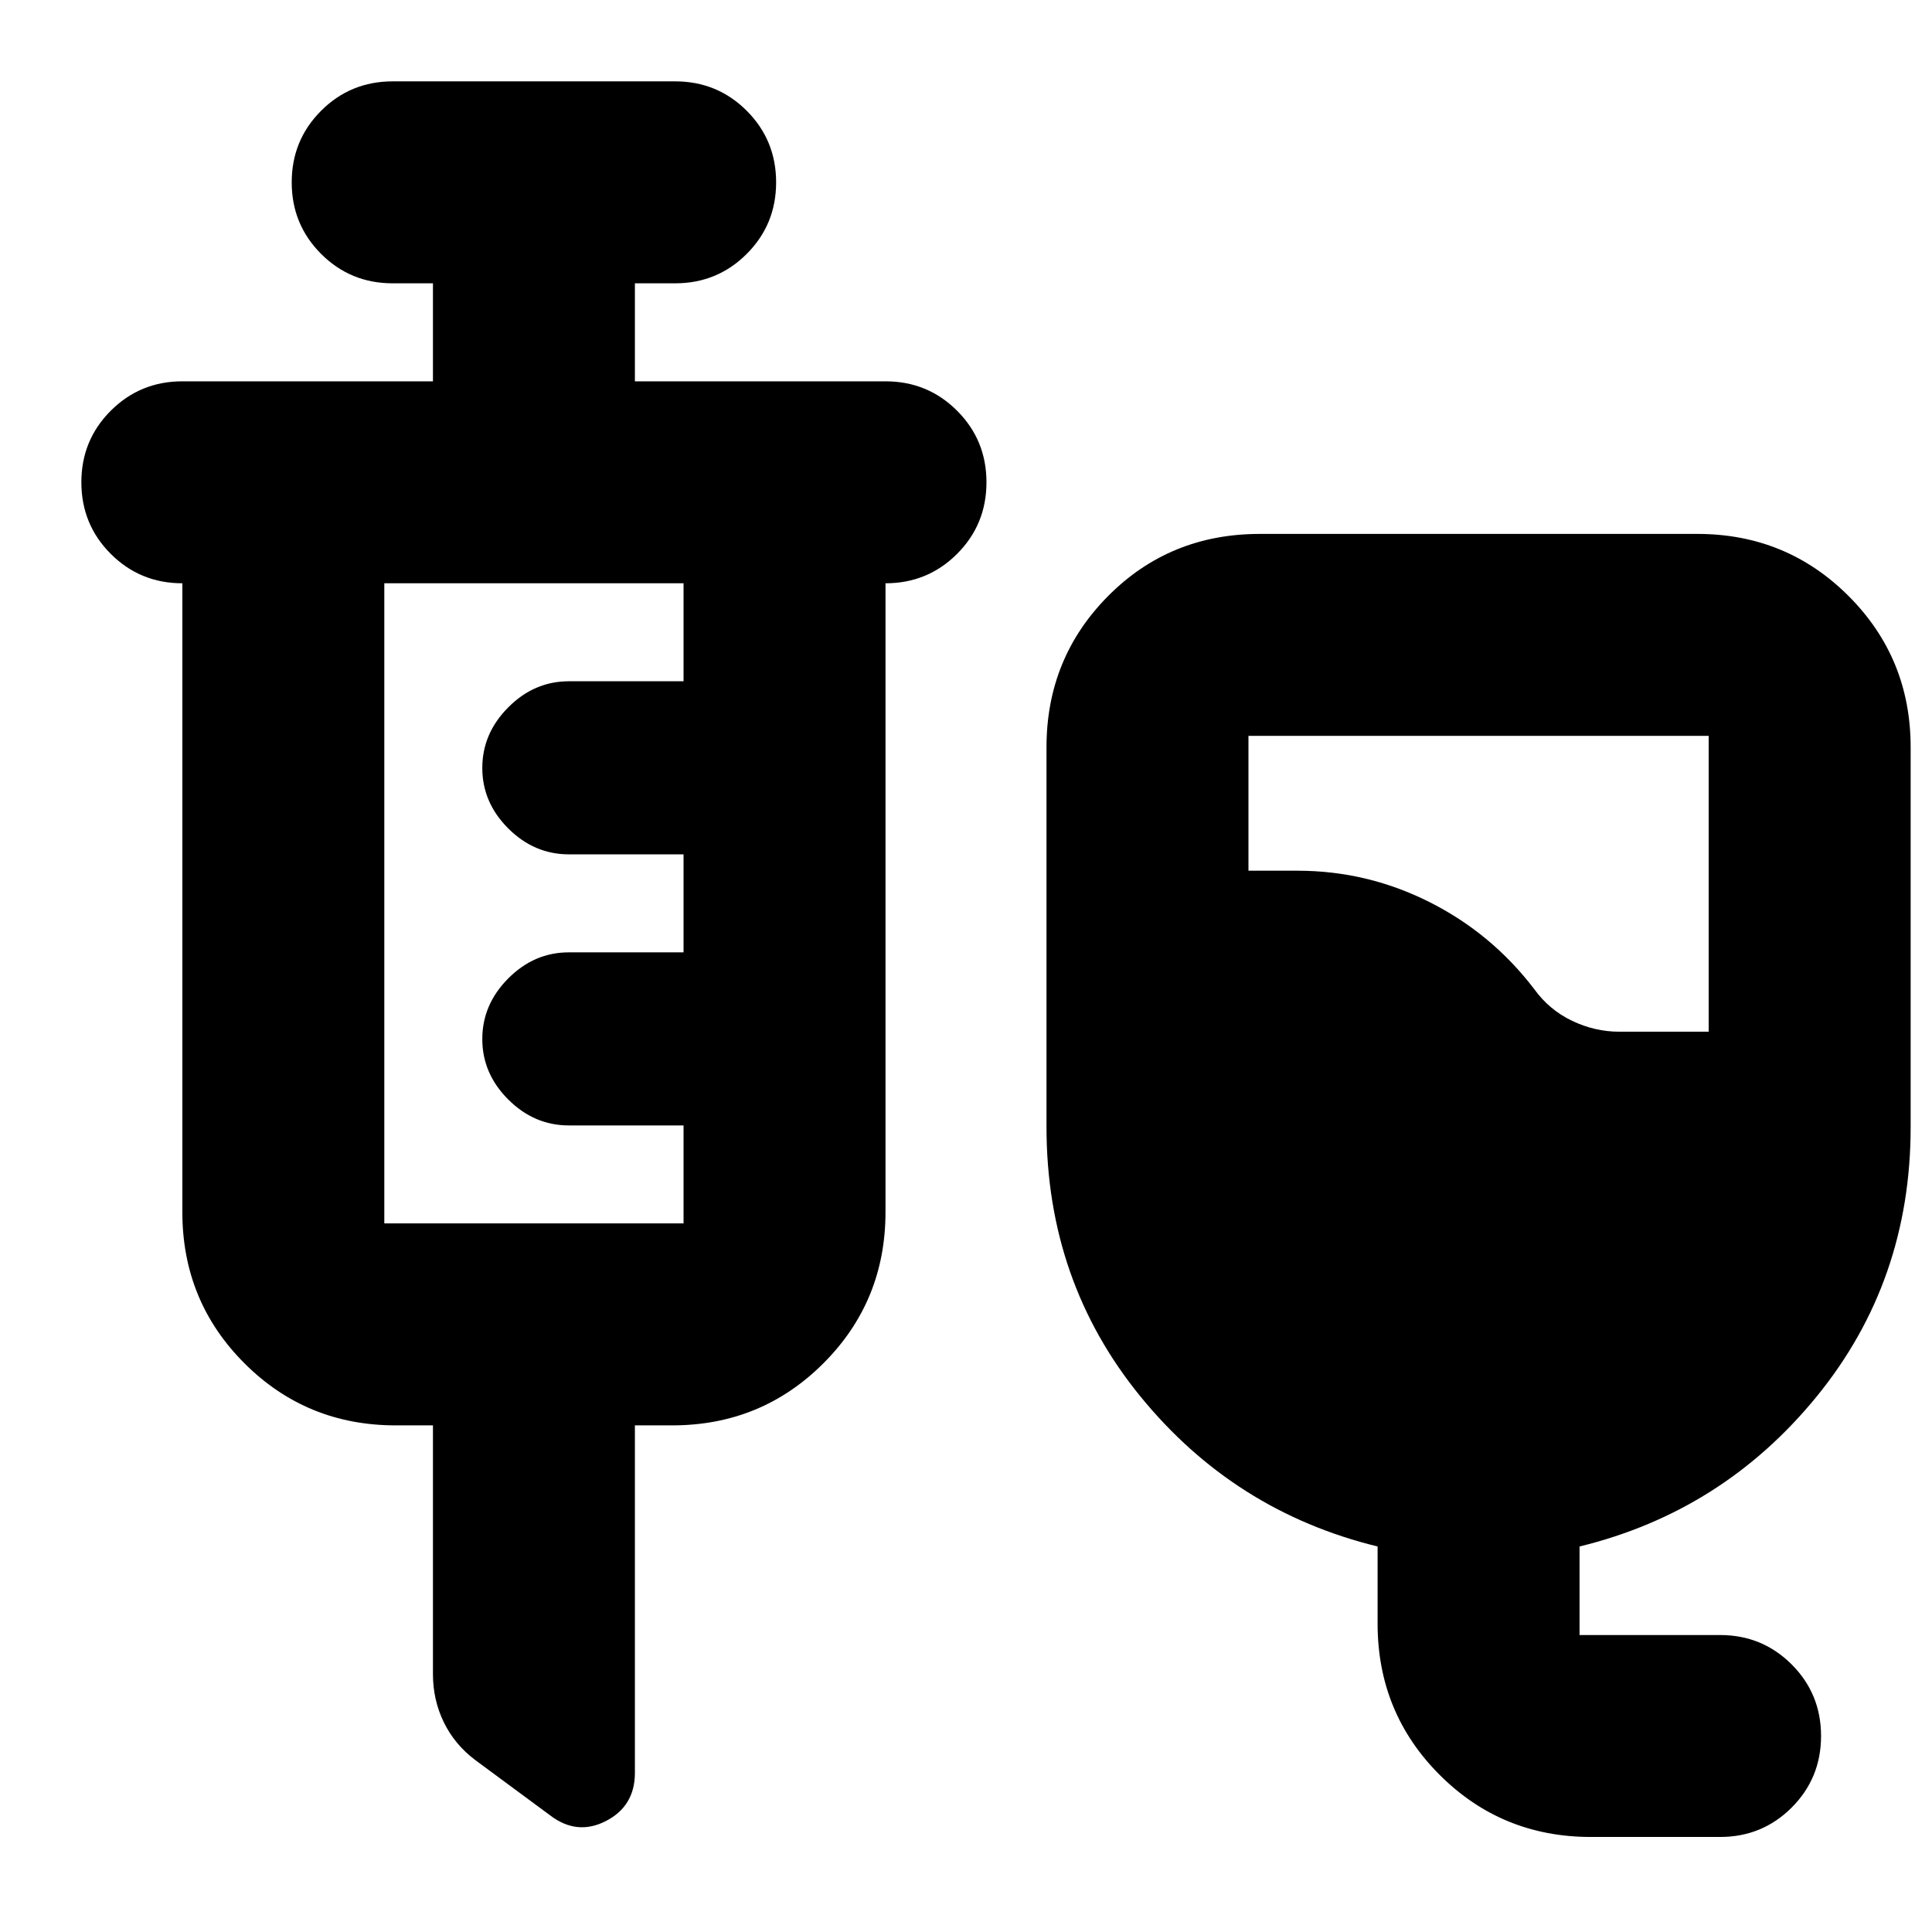 <svg xmlns="http://www.w3.org/2000/svg" height="24" viewBox="0 -960 960 960" width="24"><path d="M790.52-47.22q-44.3 0-75.15-30.84-30.85-30.85-30.85-75.16v-38.34q-71.26-17.4-117.89-74.6Q520-323.37 520-400v-188.7q0-44.3 30.63-75.15Q581.26-694.7 626-694.7h217.39q44.31 0 75.15 30.85 30.85 30.85 30.85 75.15V-400q0 76.63-46.63 133.84-46.63 57.2-117.89 74.6v44h69.83q20.95 0 35.56 14.6 14.61 14.61 14.61 35.57t-14.61 35.57q-14.61 14.6-35.56 14.6h-64.18Zm14.18-400.13h44.34v-147H620.35v67h24.35q34.62 0 65.57 15.57 30.95 15.56 52.08 43.26 7.43 10.3 18.78 15.74 11.35 5.43 23.57 5.43ZM215.13-251.74h-18.52q-44.31 0-75.15-30.85-30.85-30.84-30.85-75.15v-312.43q-20.96 0-35.57-14.61t-14.61-35.57q0-20.96 14.61-35.56 14.61-14.61 35.57-14.61h124.52v-48.7h-20q-20.96 0-35.57-14.61t-14.61-35.56q0-20.96 14.61-35.57t35.57-14.61h140.35q20.95 0 35.56 14.61 14.61 14.61 14.61 35.57 0 20.95-14.61 35.56-14.61 14.61-35.56 14.61h-20v48.7H440q20.96 0 35.57 14.61 14.6 14.6 14.6 35.56t-14.6 35.57q-14.61 14.61-35.57 14.61v312.43q0 44.31-30.85 75.15-30.85 30.85-75.15 30.85h-18.52v172.65q0 16.53-14.39 23.94T273.3-58l-37.08-27.39q-10.26-7.7-15.68-18.8-5.41-11.11-5.41-23.94v-123.61Zm-24.17-100.35h148.69v-48.69h-57q-17.2 0-30.1-12.88-12.9-12.87-12.9-30.04t12.9-30.13q12.9-12.95 30.1-12.95h57v-48.7h-57q-17.2 0-30.1-12.87-12.9-12.88-12.9-30.05t12.9-30.12q12.9-12.96 30.1-12.96h57v-48.69H190.96v318.08Z"/></svg>